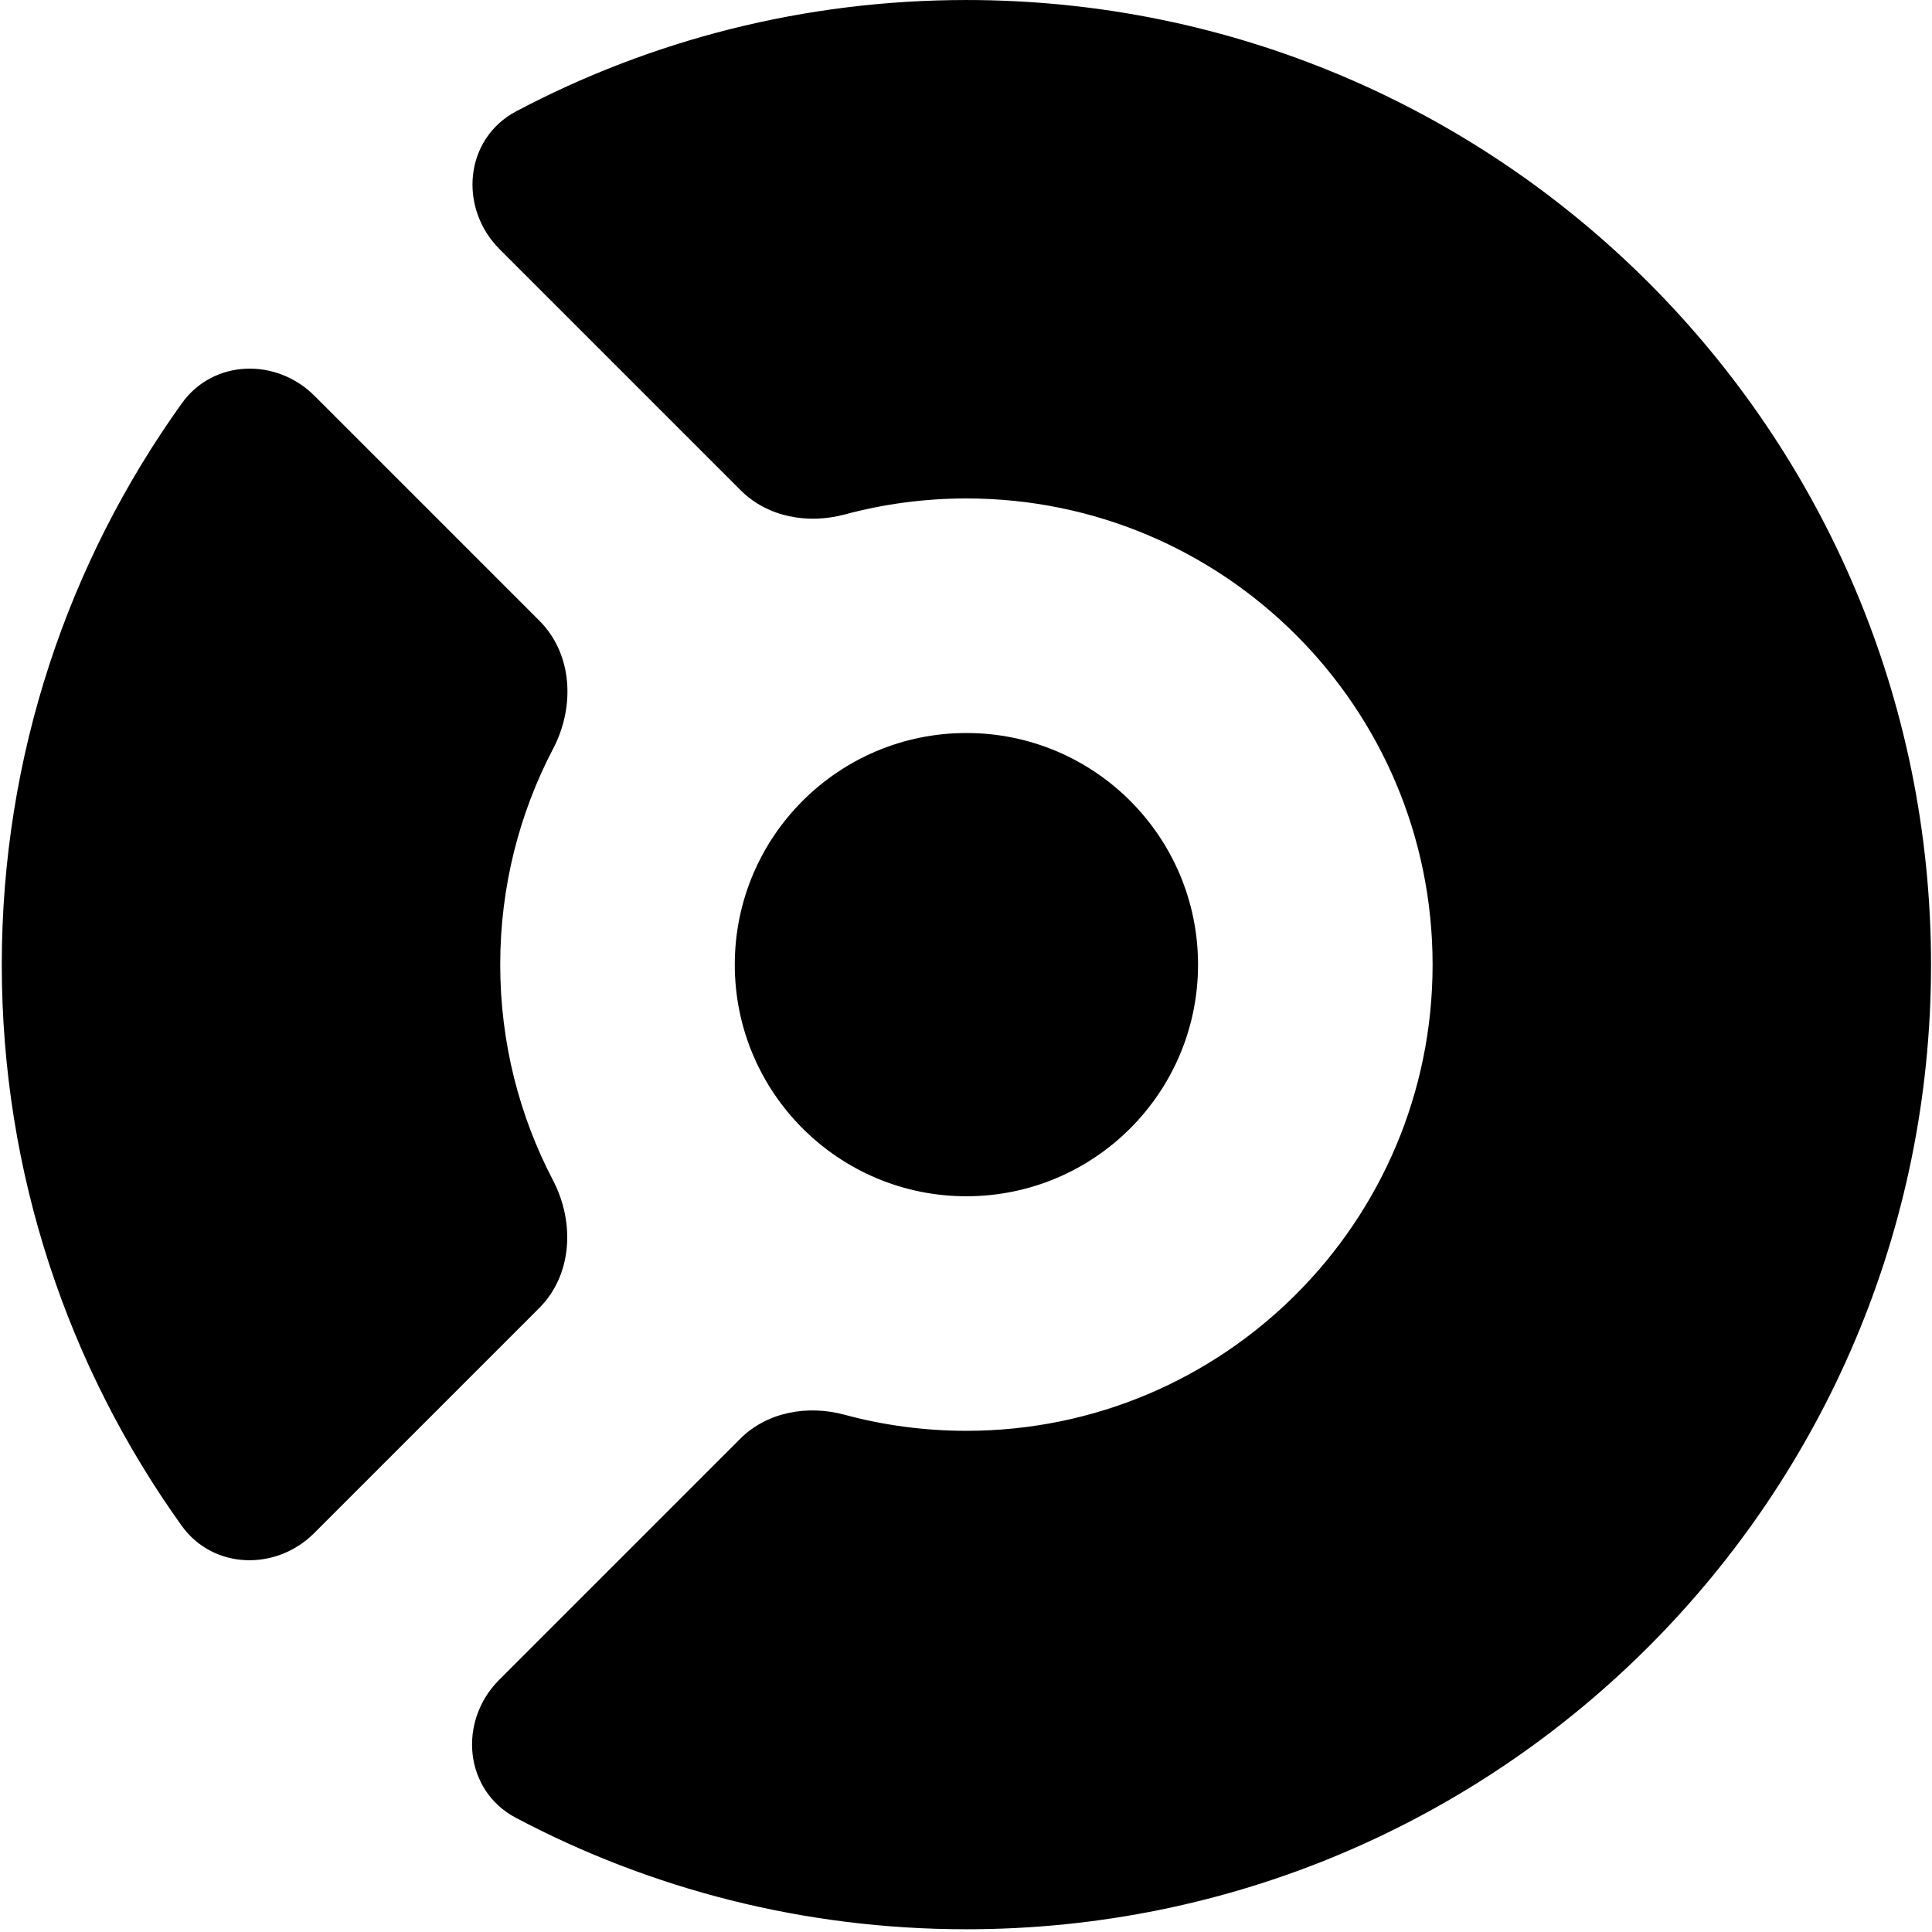<svg width="702" height="702" viewBox="0 0 702 702" fill="none" xmlns="http://www.w3.org/2000/svg"><path d="M351.148 701.004c193.576 0 350.5-156.924 350.5-350.5S544.724.004 351.148.004C292.083.004 236.43 14.614 187.606 40.418c-18.835 9.954-21.112 35.099-6.048 50.162l87.567 87.567c9.807 9.808 24.506 12.374 37.9 8.77 14.068-3.785 28.86-5.804 44.123-5.804 93.552 0 169.391 75.839 169.391 169.391 0 93.552-75.839 169.39-169.391 169.39-15.317 0-30.16-2.033-44.273-5.844-13.403-3.619-28.119-1.058-37.936 8.759l-87.537 87.536c-15.059 15.059-12.789 40.194 6.035 50.156 48.864 25.859 104.578 40.503 163.711 40.503z" fill="#000"/><path d="M65.979 554.336c11.437 15.973 34.308 16.594 48.199 2.702l81.711-81.71c12.135-12.135 12.992-31.259 5.042-46.469-12.248-23.431-19.173-50.084-19.173-78.355 0-28.321 6.95-55.018 19.237-78.479 7.969-15.215 7.121-34.356-5.024-46.501l-81.693-81.693c-13.887-13.887-36.749-13.272-48.191 2.689C24.897 203.981.648 274.411.648 350.504c0 76.026 24.206 146.399 65.331 203.832zM351.148 266.341c46.482 0 84.163 37.681 84.163 84.163s-37.681 84.162-84.163 84.162c-46.481 0-84.162-37.68-84.162-84.162 0-46.482 37.681-84.163 84.162-84.163z" fill="#000"/></svg>